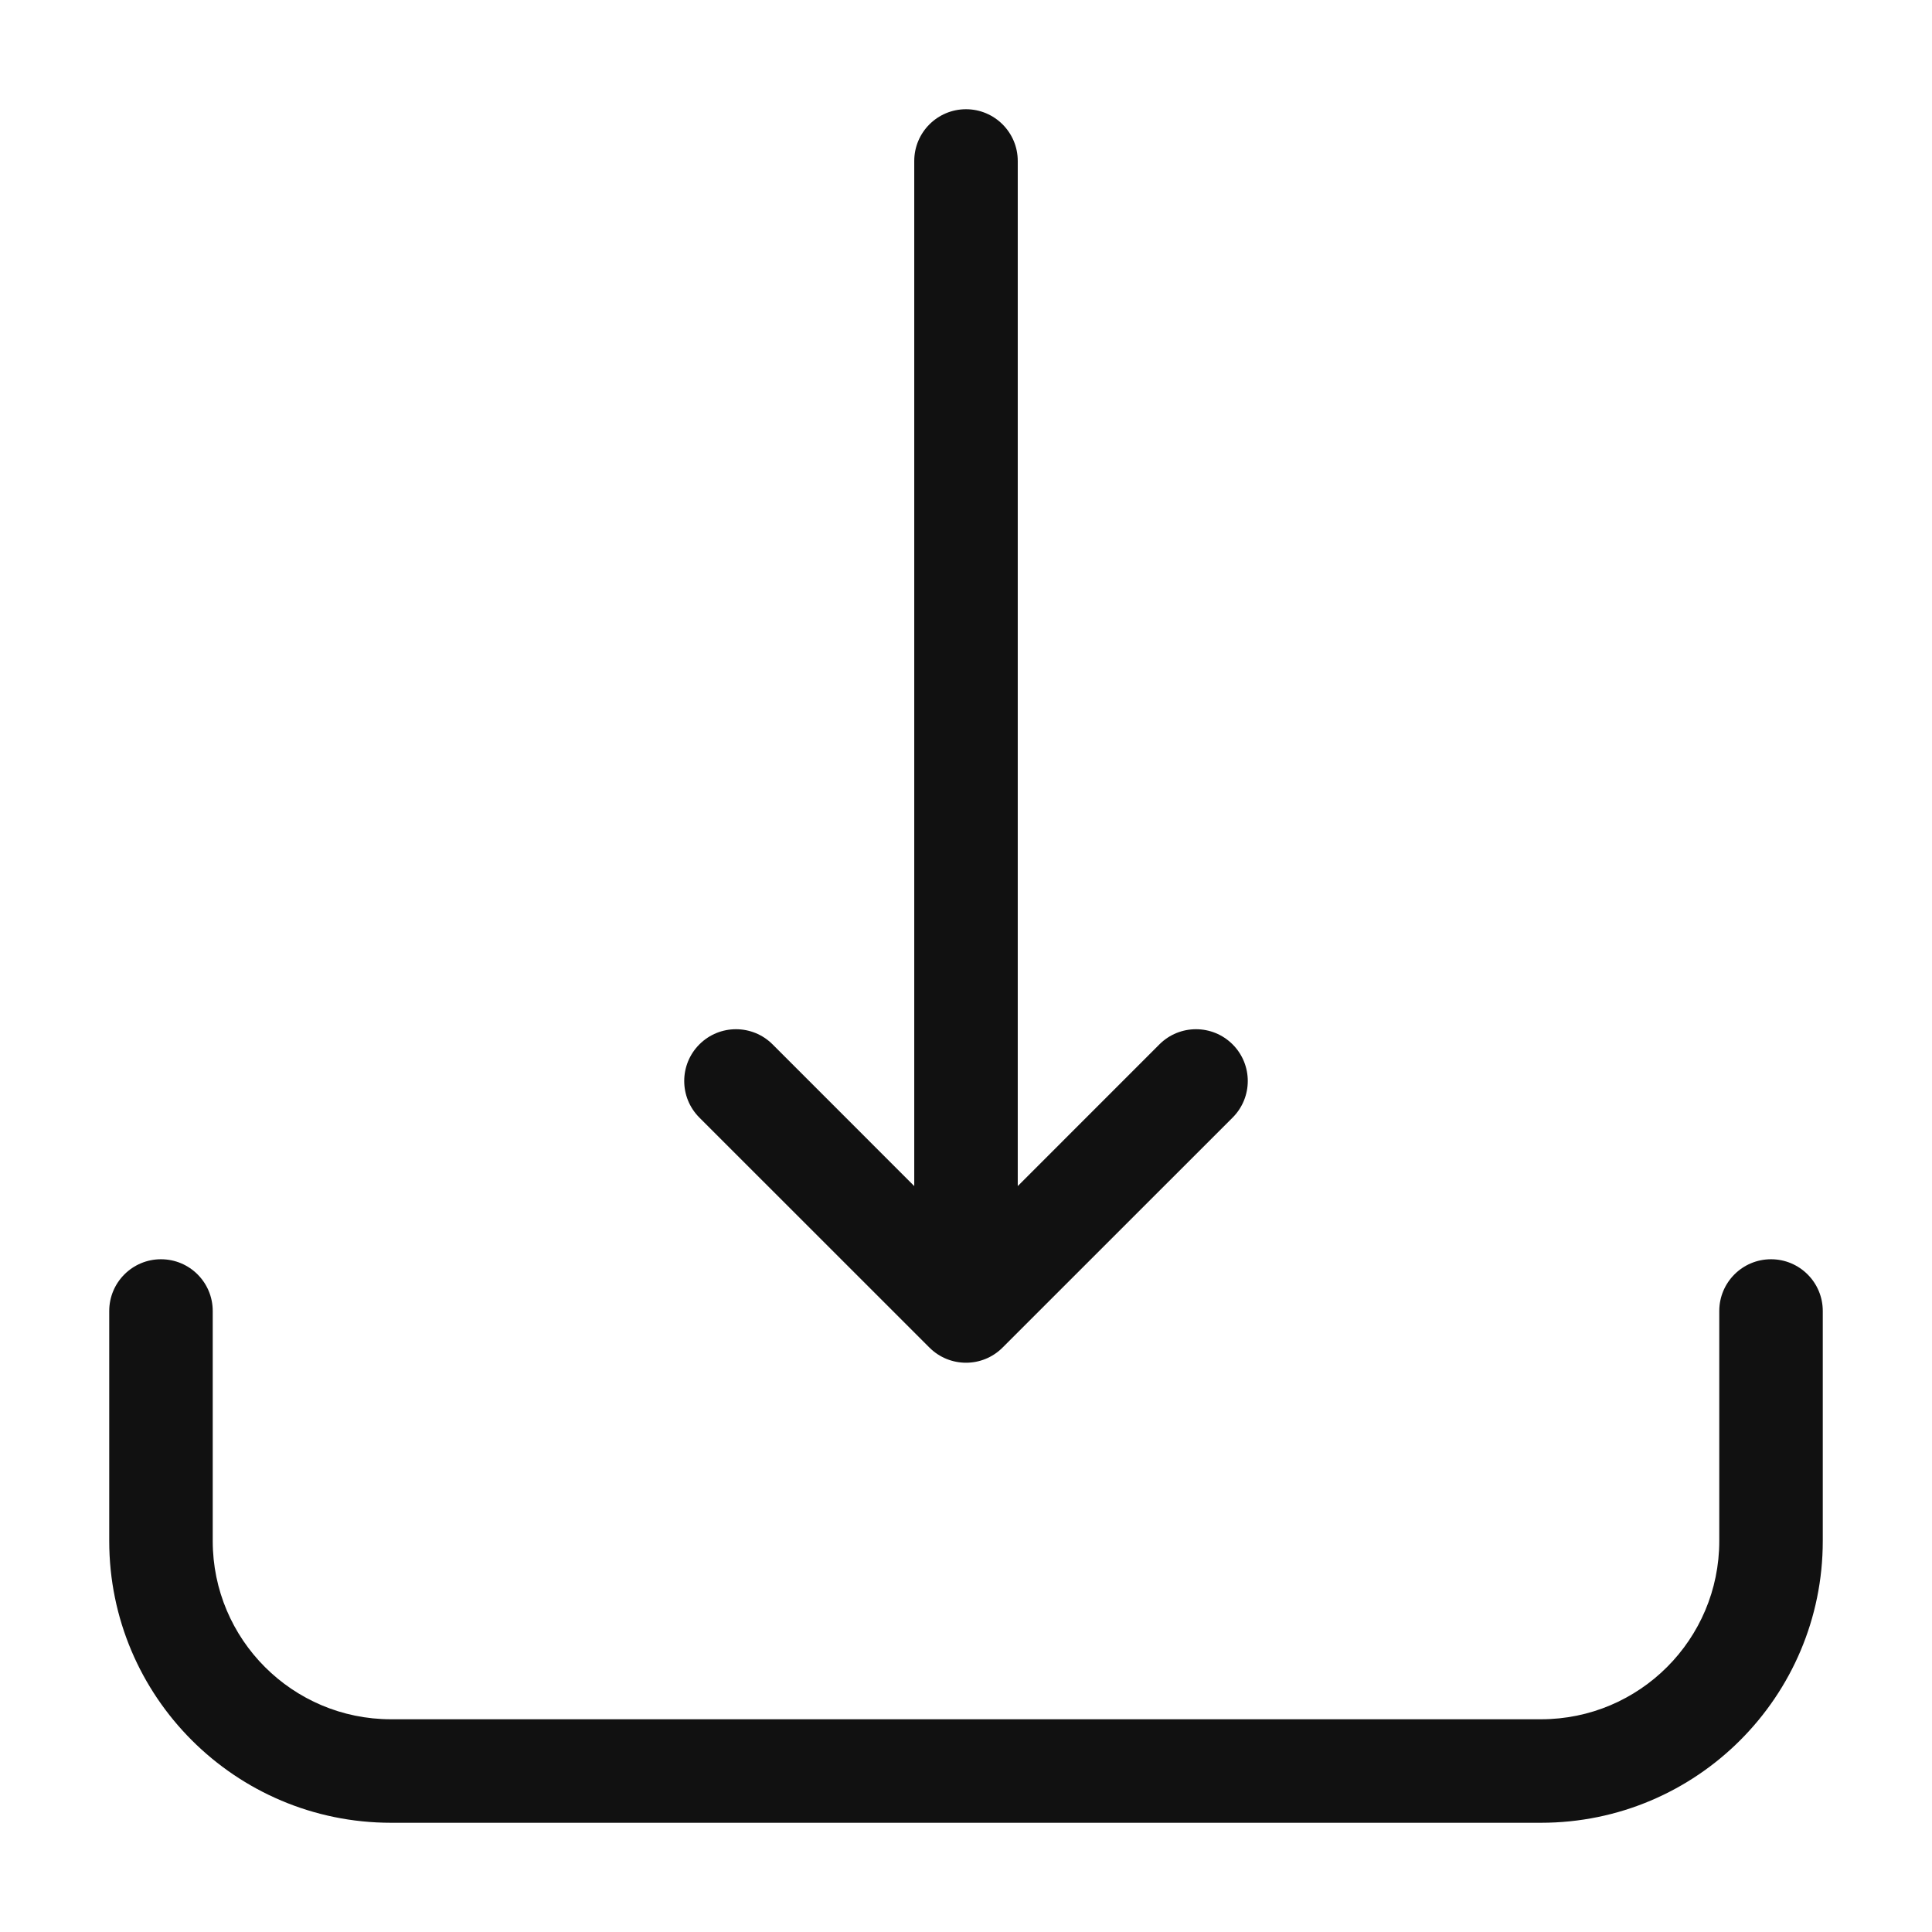 <svg width="28" height="28" viewBox="0 0 28 28" fill="none" xmlns="http://www.w3.org/2000/svg">
<path d="M26.417 19C26.417 18.586 26.081 18.25 25.667 18.25C25.253 18.25 24.917 18.586 24.917 19H26.417ZM3.083 19C3.083 18.586 2.748 18.25 2.333 18.25C1.919 18.25 1.583 18.586 1.583 19H3.083ZM14.75 2.333C14.75 1.919 14.414 1.583 14 1.583C13.586 1.583 13.25 1.919 13.25 2.333H14.75ZM14 19L13.47 19.53C13.763 19.823 14.238 19.823 14.53 19.53L14 19ZM11.197 15.136C10.904 14.843 10.429 14.843 10.136 15.136C9.843 15.429 9.843 15.904 10.136 16.197L11.197 15.136ZM17.864 16.197C18.157 15.904 18.157 15.429 17.864 15.136C17.571 14.843 17.096 14.843 16.803 15.136L17.864 16.197ZM22.333 24.917H5.667V26.417H22.333V24.917ZM26.417 22.333V19H24.917V22.333H26.417ZM3.083 22.333V19H1.583V22.333H3.083ZM5.667 24.917C4.24 24.917 3.083 23.76 3.083 22.333H1.583C1.583 24.588 3.412 26.417 5.667 26.417V24.917ZM22.333 26.417C24.588 26.417 26.417 24.588 26.417 22.333H24.917C24.917 23.76 23.76 24.917 22.333 24.917V26.417ZM13.25 2.333V19H14.75V2.333H13.25ZM14.53 18.47L11.197 15.136L10.136 16.197L13.47 19.53L14.53 18.47ZM14.53 19.53L17.864 16.197L16.803 15.136L13.47 18.47L14.53 19.53Z" fill="#111111"/>
</svg>
